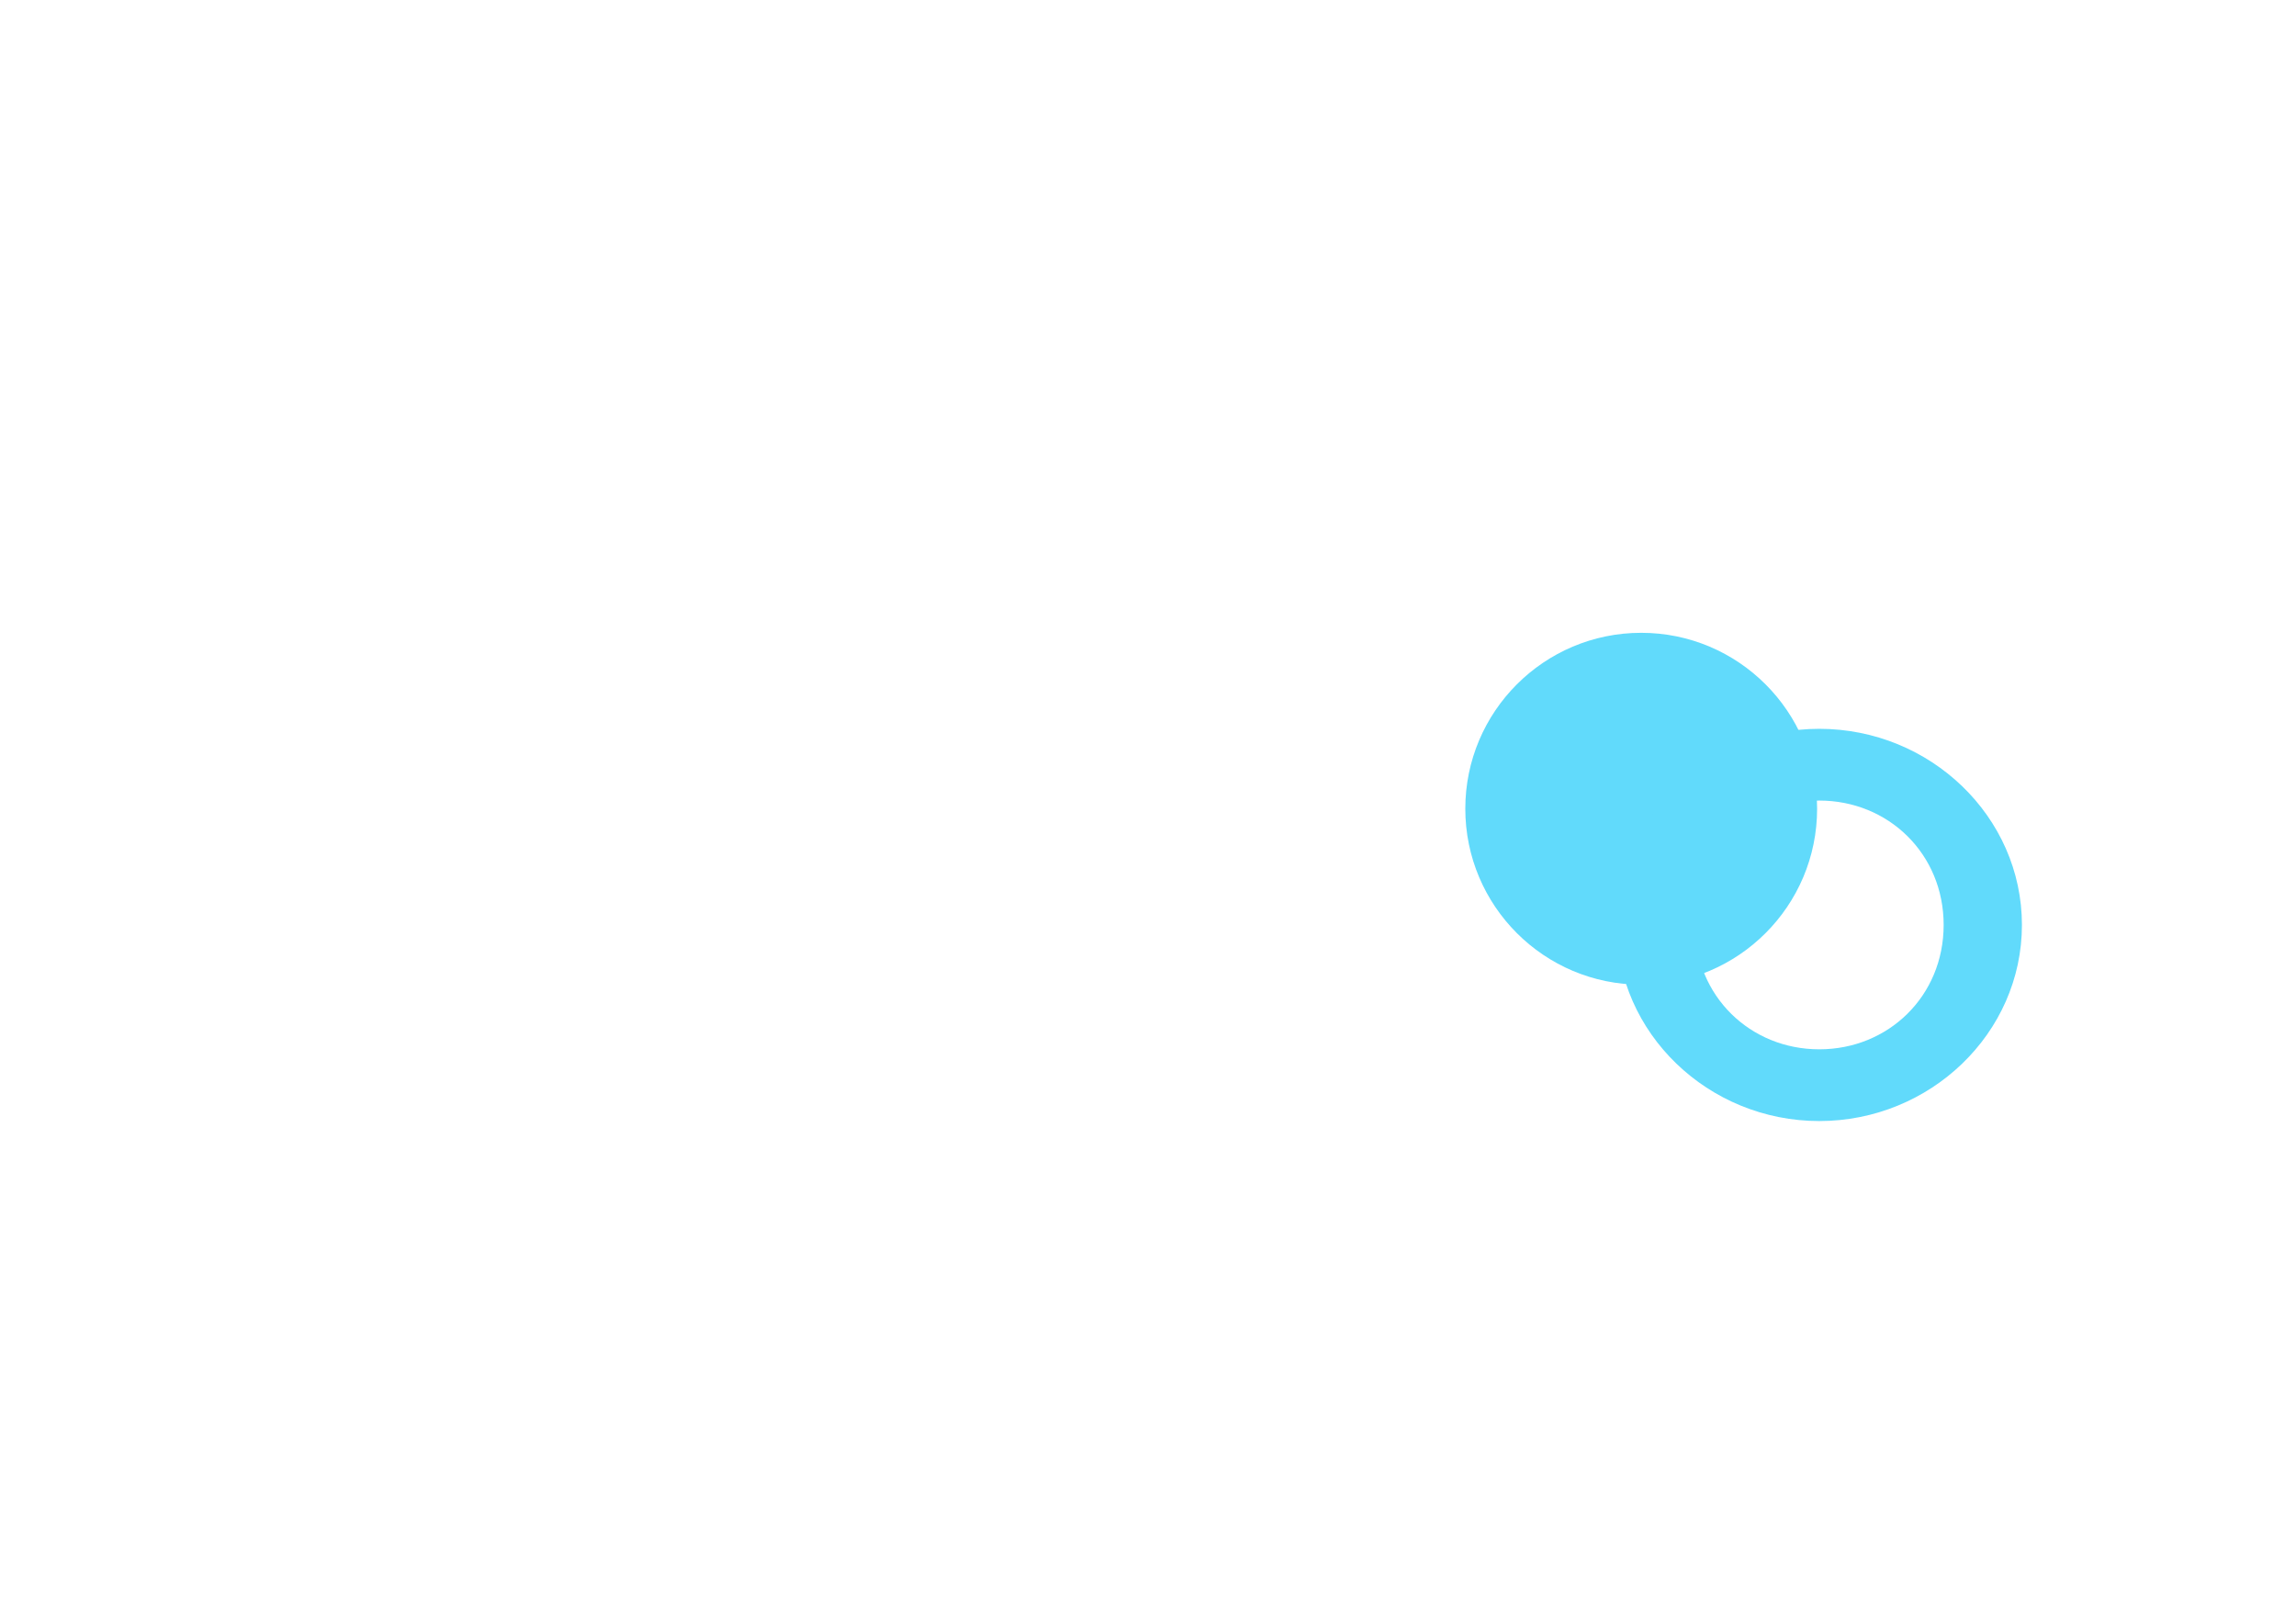<!-- src/assets/react.svg -->
<svg xmlns="http://www.w3.org/2000/svg" viewBox="0 0 841.9 595.3">
  <g fill="#61DAFB">
    <path d="M666.3 296.5c0 35.6-28.9 64.5-64.5 64.5s-64.5-28.9-64.5-64.5 28.9-64.5 64.5-64.5 64.5 28.9 64.5 64.5z"/>
    <path d="M667.1 267.2c-40.7 0-74.3 32.2-74.3 71.9s33.6 71.9 74.3 71.9 74.3-32.2 74.3-71.9-33.6-71.9-74.3-71.9zm0 117.5c-25.3 0-45.6-19.5-45.6-45.6s20.4-45.6 45.6-45.6c25.3 0 45.6 19.5 45.6 45.6s-20.3 45.6-45.6 45.6z"/>
  </g>
</svg>
